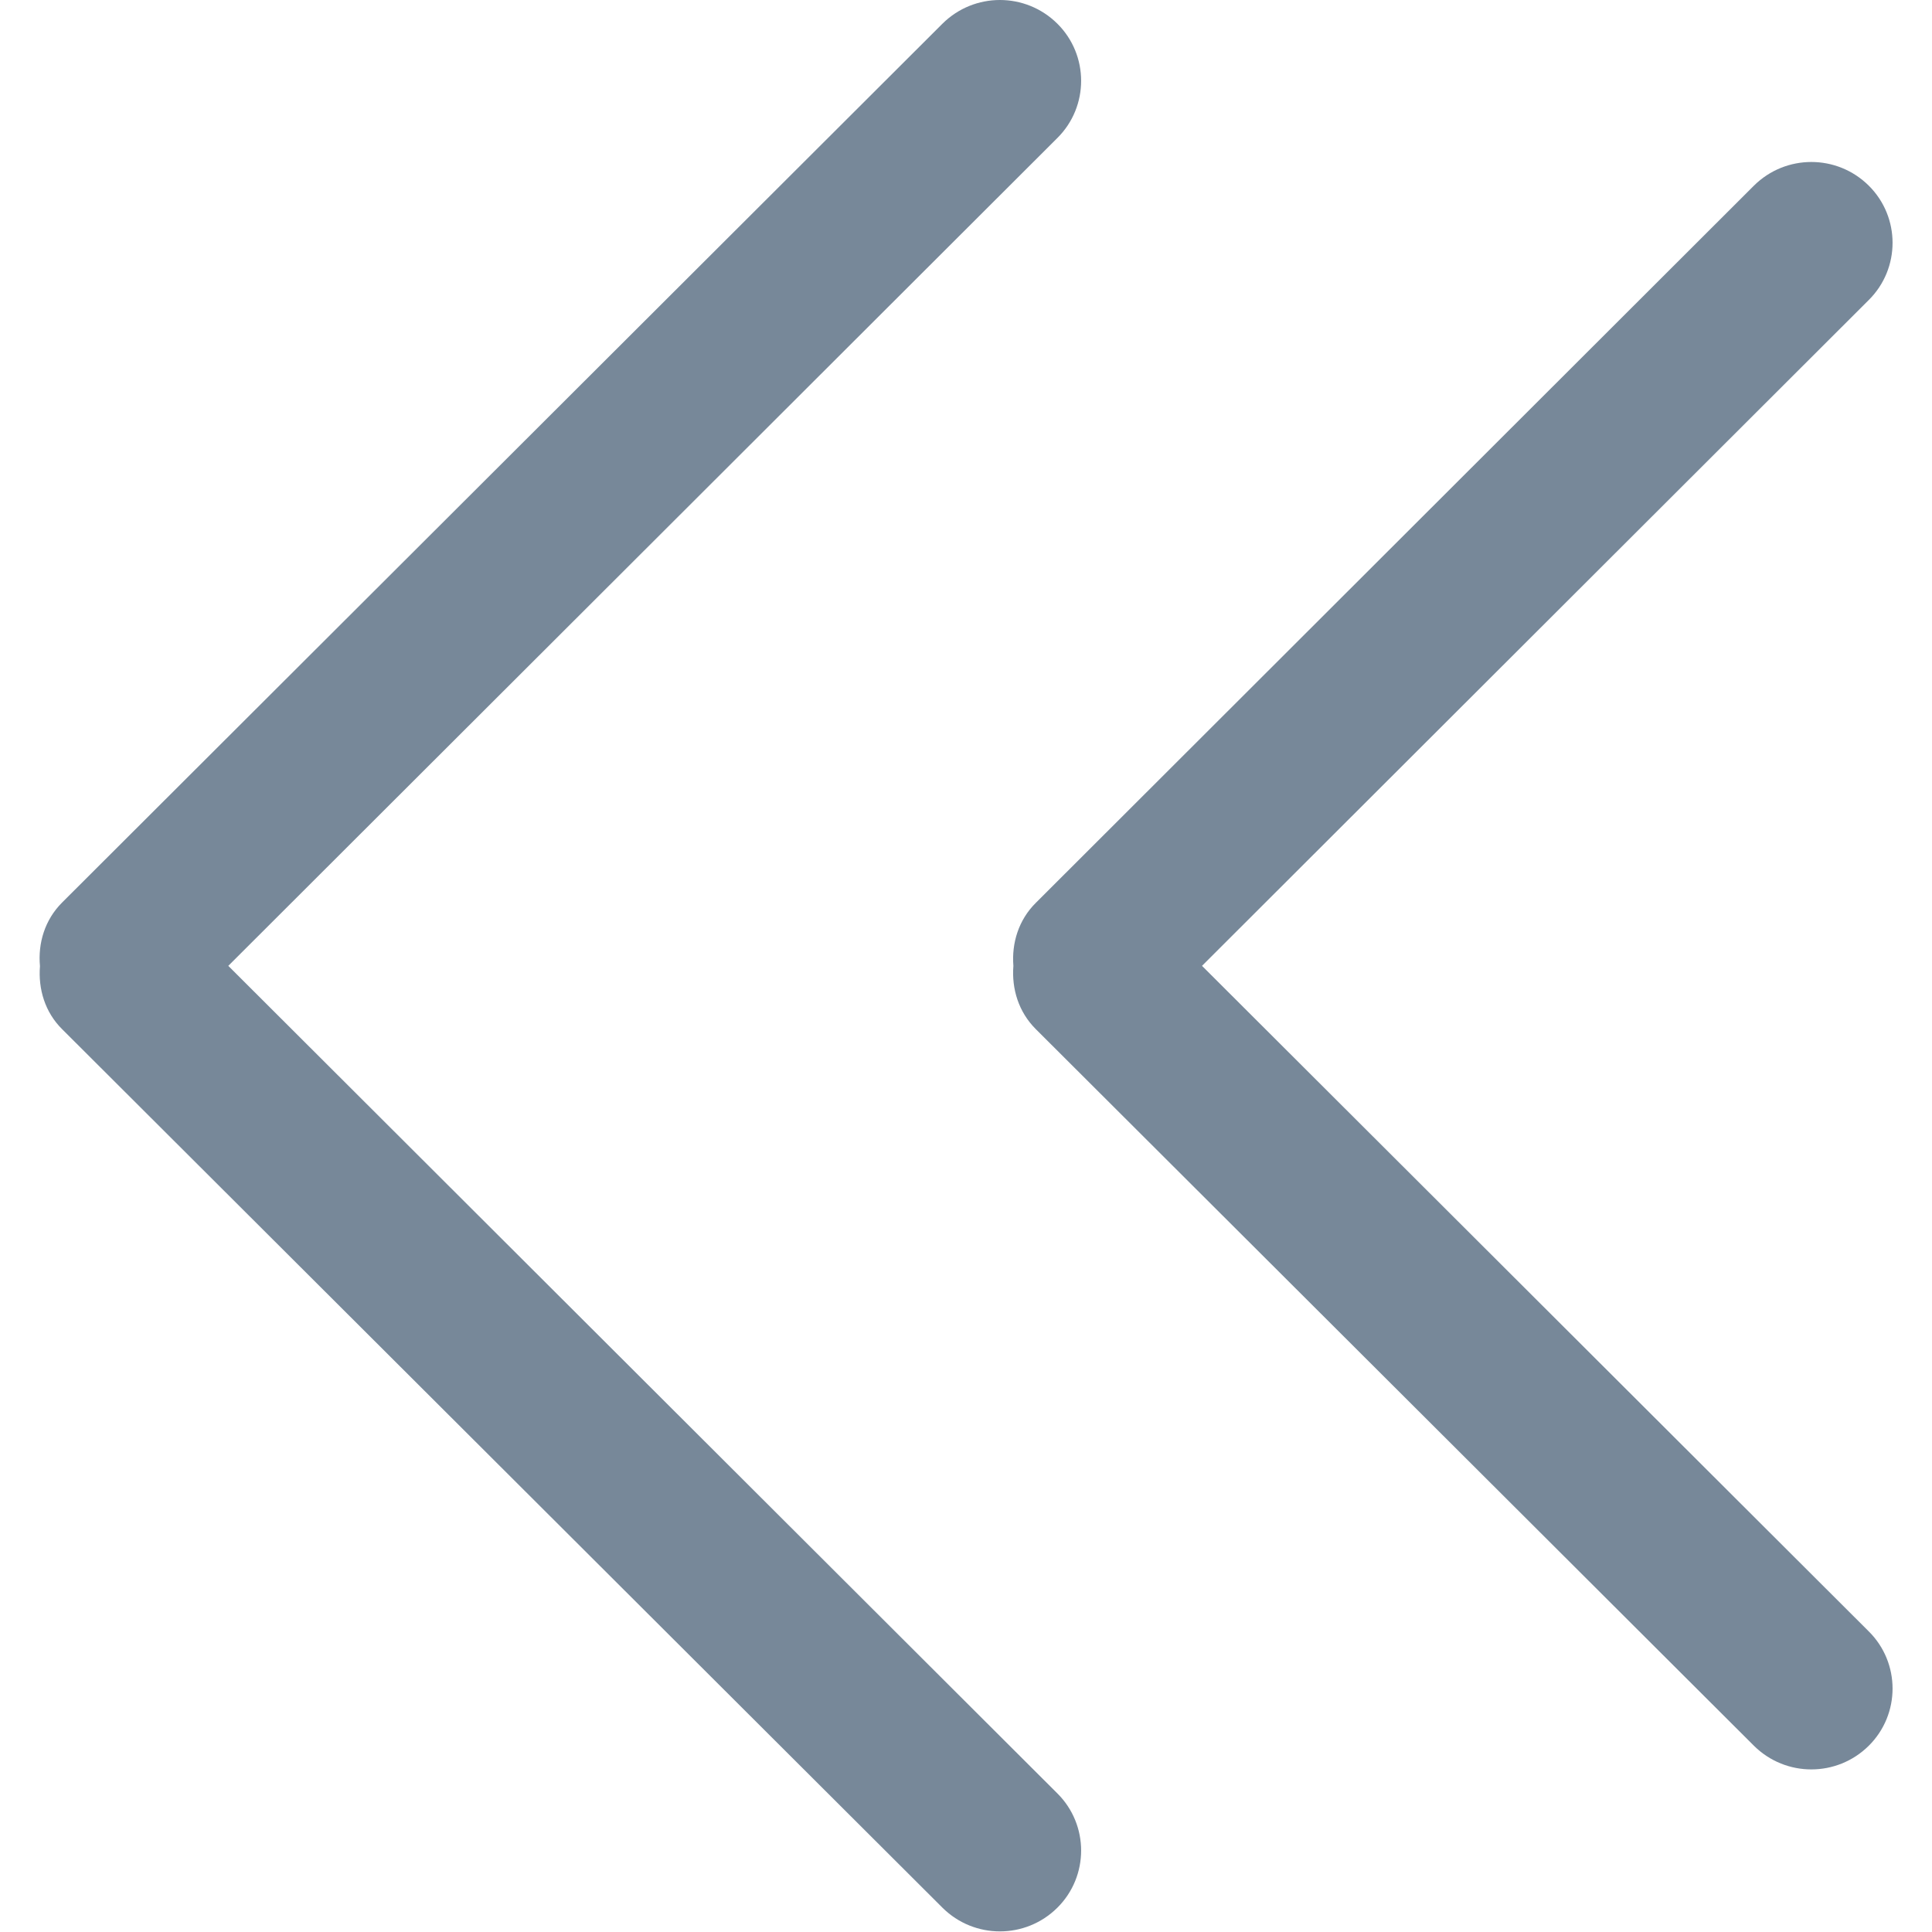 <?xml version="1.0" encoding="utf-8"?>
<!-- Generator: Adobe Illustrator 24.0.2, SVG Export Plug-In . SVG Version: 6.00 Build 0)  -->
<svg version="1.1" id="Capa_1" xmlns="http://www.w3.org/2000/svg" xmlns:xlink="http://www.w3.org/1999/xlink" x="0px" y="0px"  width="50px" height="50px" fill='lightslategrey'
	 viewBox="0 0 638.1 638.1" style="enable-background:new 0 0 638.1 638.1;" xml:space="preserve">
<g>
	<g id="_x35__40_">
		<g>
			<path d="M334.7,319c-0.6-7.5,1.7-15.2,7.5-20.9L579.3,61.3c10.5-10.4,27.4-10.4,37.9,0c10.5,10.4,10.5,27.4,0,37.8L397,319
				l220.2,219.8c10.5,10.4,10.5,27.4,0,37.8c-10.5,10.4-27.4,10.4-37.9,0L342.1,339.9C336.4,334.2,334.1,326.6,334.7,319z
				 M20.5,298.1L311.3,7.8c10.5-10.4,27.4-10.4,37.9,0c10.5,10.4,10.5,27.4,0,37.8L75.4,319l273.8,273.3c10.5,10.4,10.5,27.4,0,37.8
				c-10.5,10.4-27.4,10.4-37.9,0L20.6,340c-5.8-5.7-8-13.4-7.4-20.9C12.5,311.5,14.8,303.8,20.5,298.1z"/>
		</g>
	</g>
</g>
</svg>
